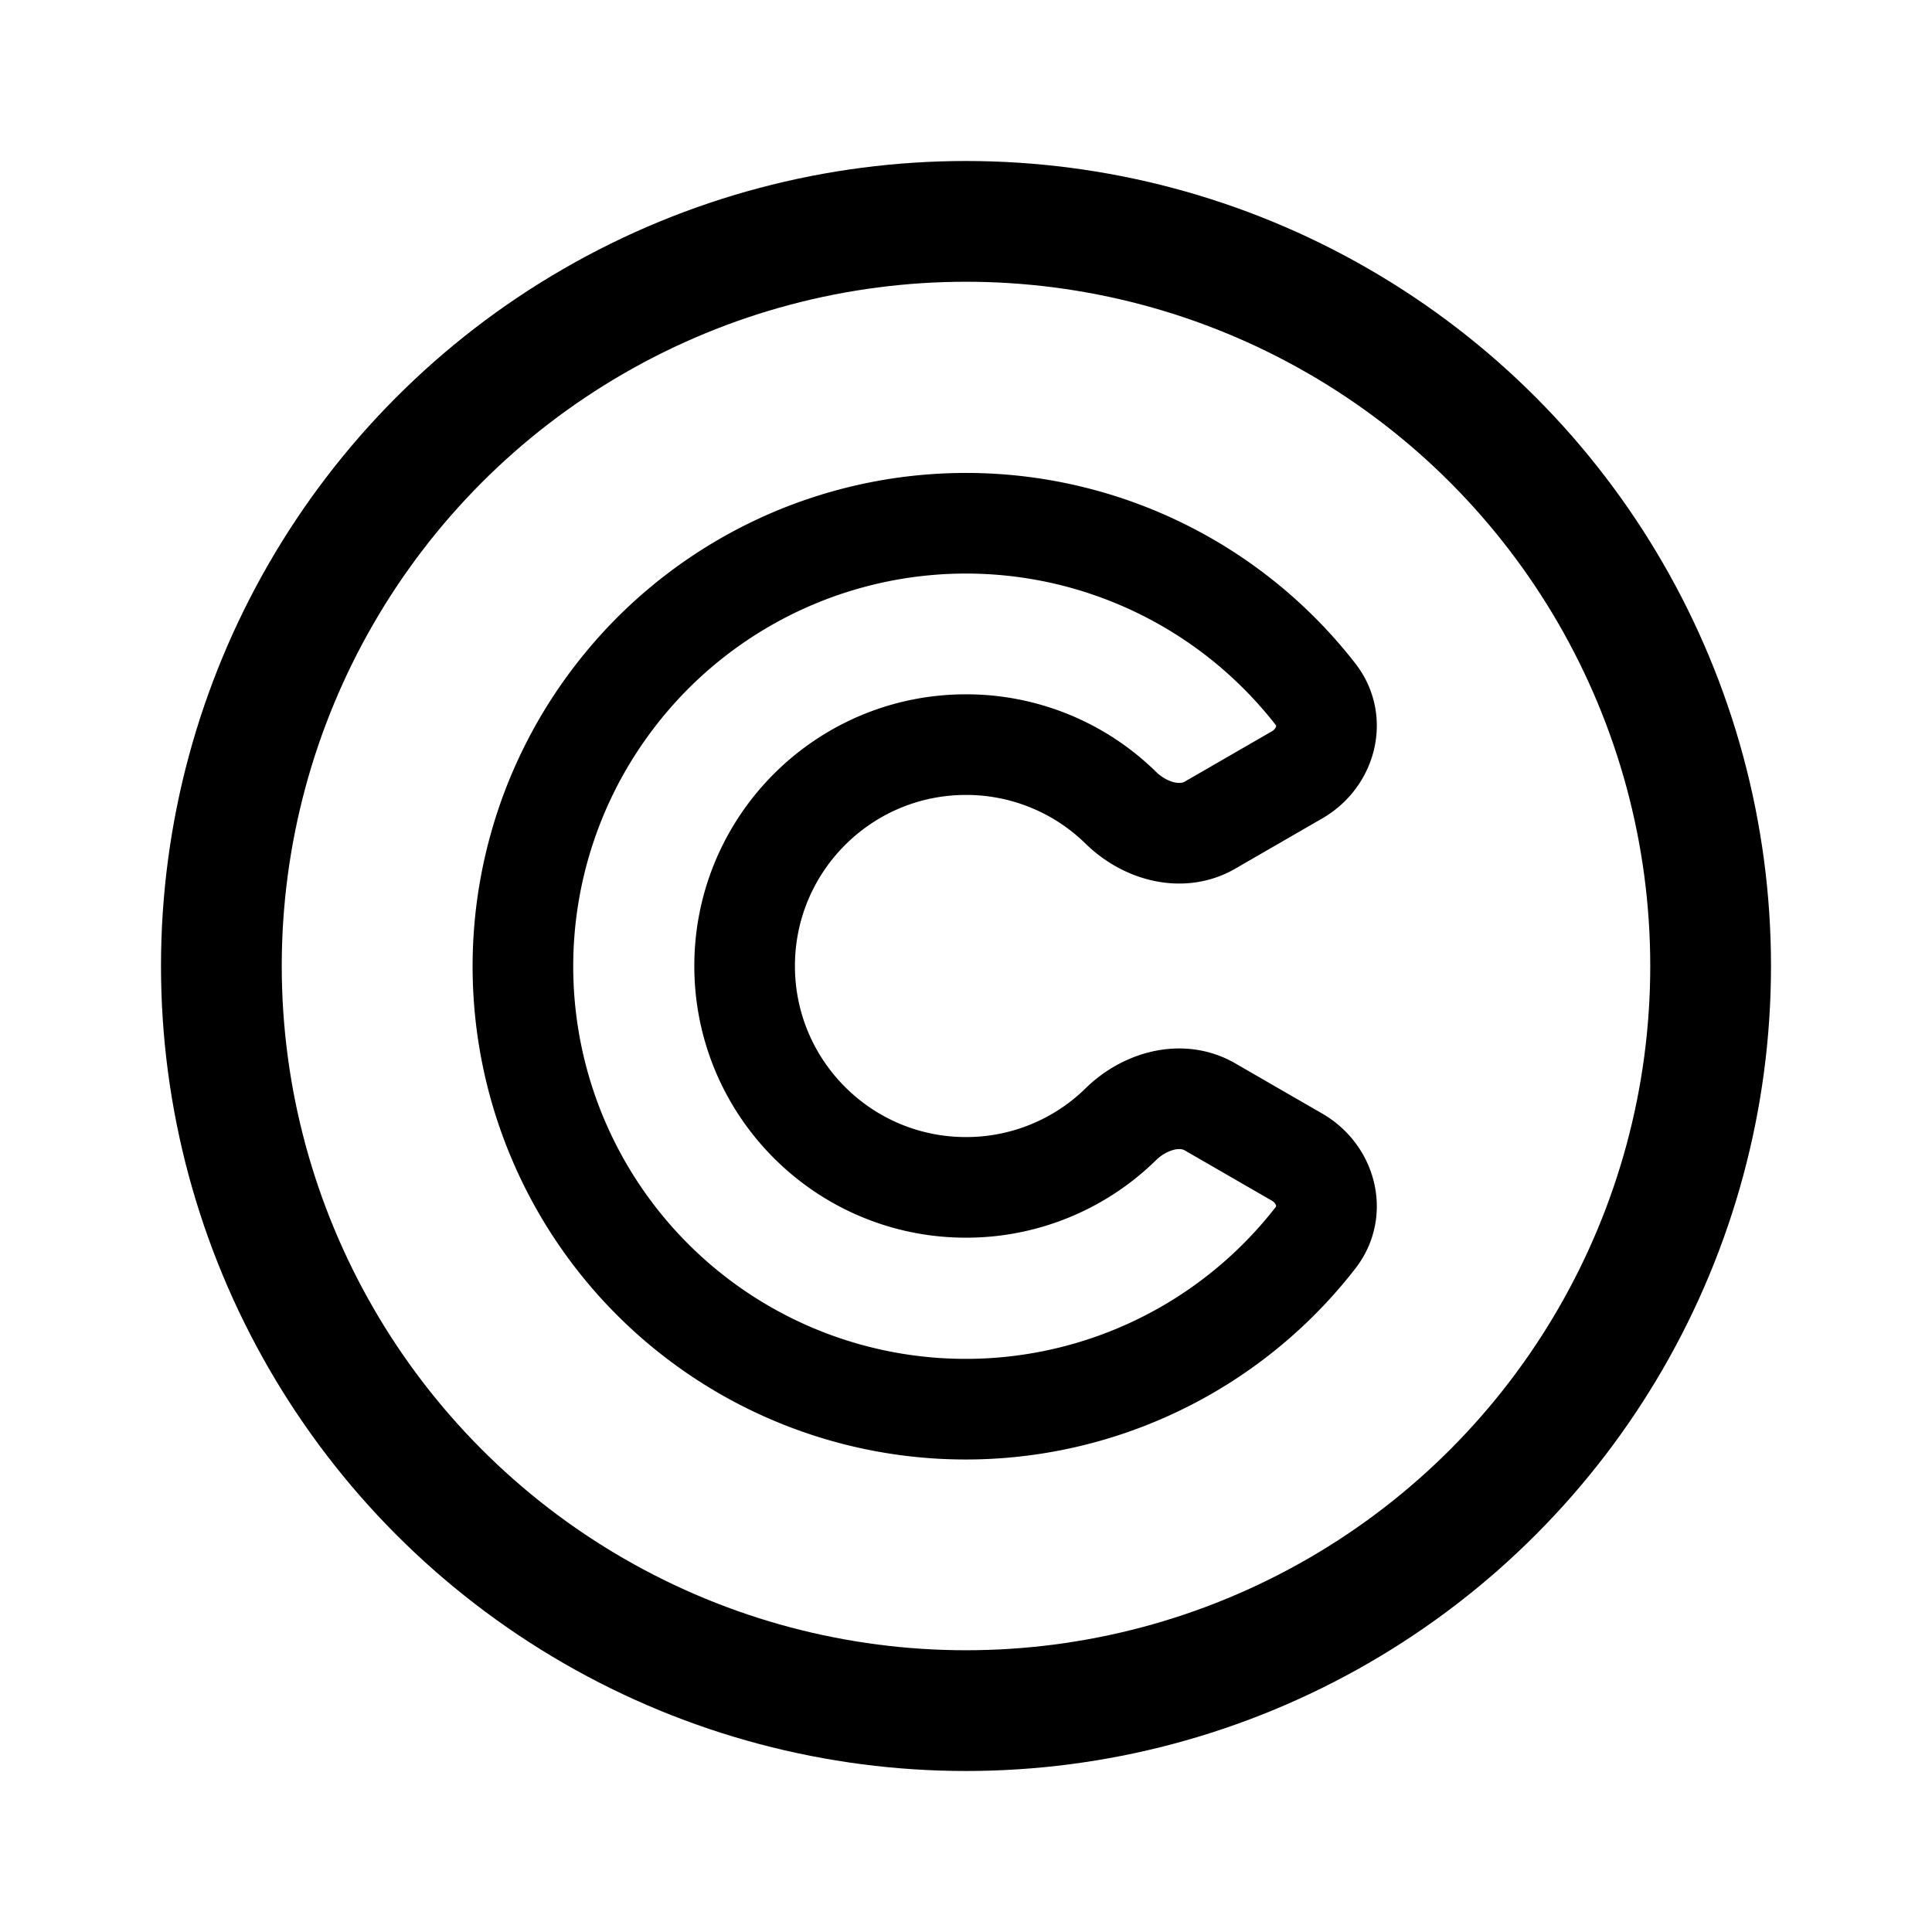<svg xmlns="http://www.w3.org/2000/svg" width="192" height="192" fill="none" viewBox="0 0 192 192"><circle cx="96" cy="96" r="74" stroke="#000" stroke-linecap="round" stroke-linejoin="round" stroke-width="12"/><path stroke="#000" stroke-linecap="round" stroke-linejoin="round" stroke-width="10" d="M112.838 55.35a44 44 0 0 1 17.923 13.674c2.031 2.618 1.018 6.32-1.851 7.976l-8.661 5.002c-2.868 1.656-6.492.594-8.859-1.723A21.93 21.93 0 0 0 96 74c-12.15 0-22 9.85-22 22s9.85 22 22 22a21.93 21.93 0 0 0 15.39-6.279c2.366-2.316 5.989-3.378 8.857-1.722l8.662 5.001c2.87 1.657 3.883 5.358 1.852 7.976a44 44 0 0 1-69.668-53.762 44 44 0 0 1 51.745-13.865Z"/></svg>